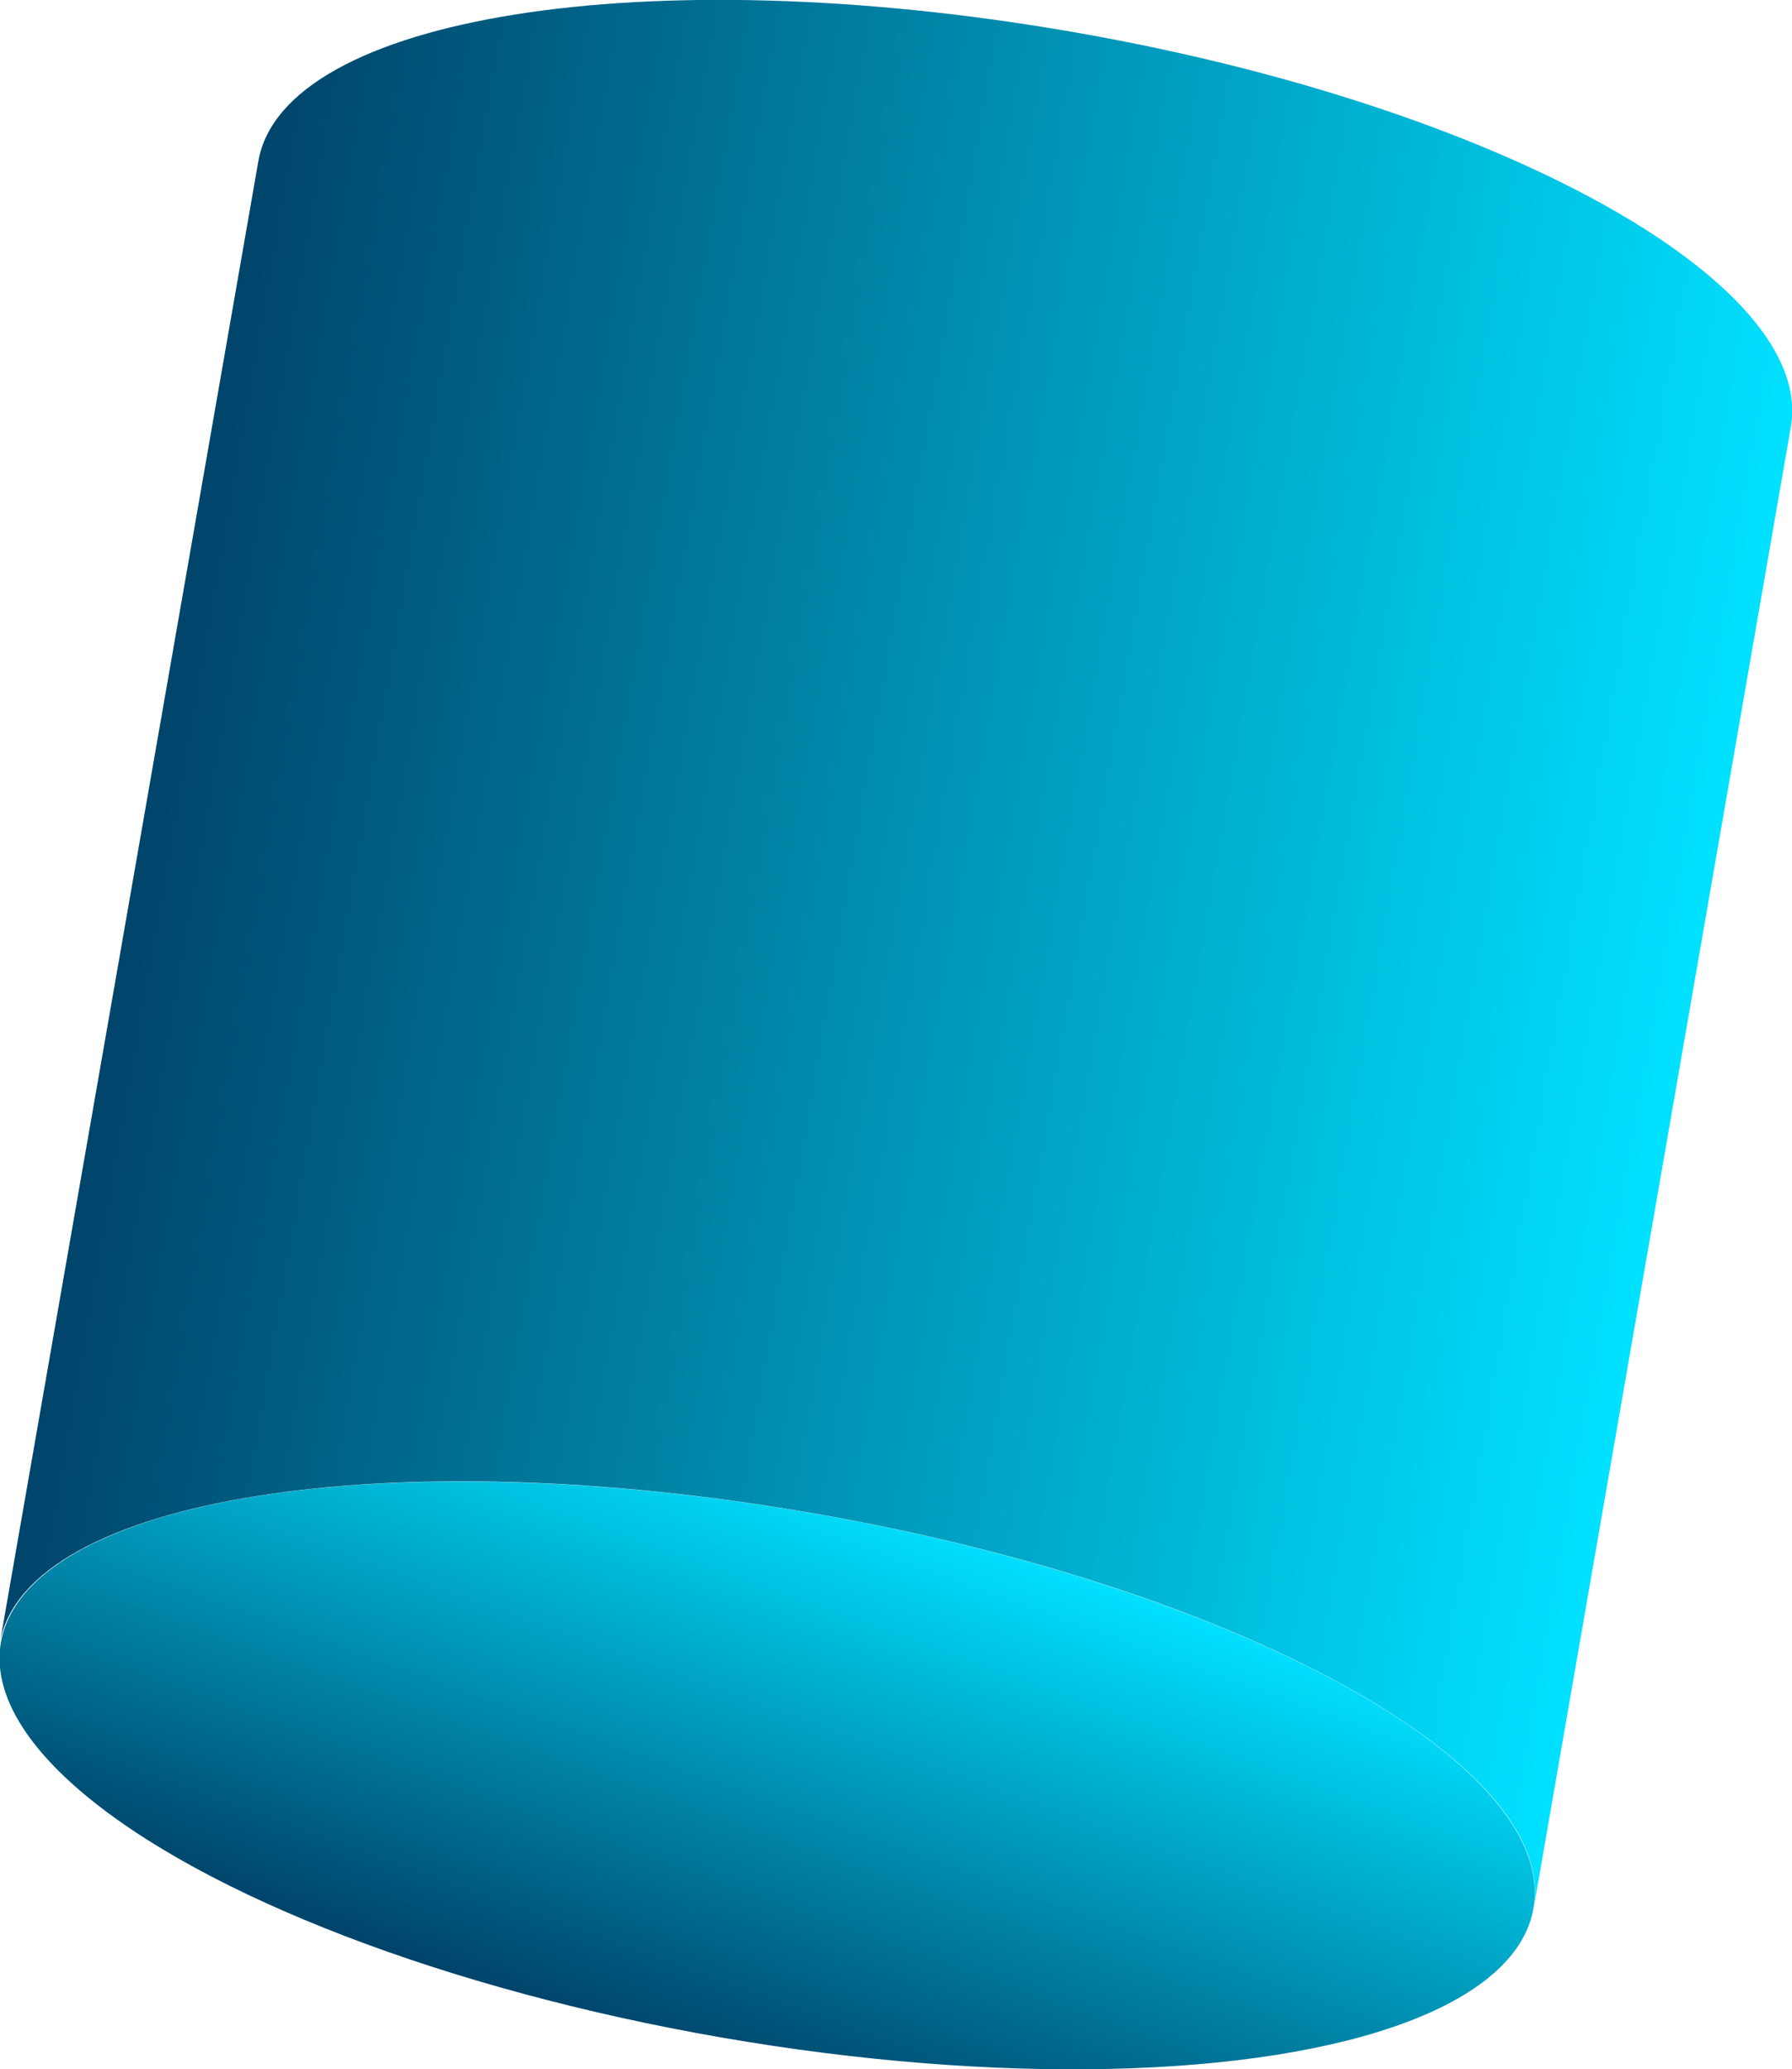 <svg id="Layer_1" data-name="Layer 1" xmlns="http://www.w3.org/2000/svg" xmlns:xlink="http://www.w3.org/1999/xlink" viewBox="0 0 46.82 54.05"><defs><linearGradient id="linear-gradient" x1="3052.48" y1="792.47" x2="3055.15" y2="777.3" gradientTransform="translate(-764.83 3100.19) rotate(-90)" gradientUnits="userSpaceOnUse"><stop offset="0" stop-color="#00e1ff"/><stop offset="1" stop-color="#004369"/></linearGradient><linearGradient id="linear-gradient-2" x1="3033.49" y1="808" x2="3074.43" y2="808" gradientTransform="translate(2894.73 1341.76) rotate(-170.16)" xlink:href="#linear-gradient"/></defs><title>cylinder2</title><ellipse cx="20.05" cy="46.37" rx="6.95" ry="20.32" transform="translate(-29.07 58.21) rotate(-80.16)" fill="url(#linear-gradient)"/><path d="M0,42.9,6.75,4.21C7.41.42,16.9-1.09,28,.83S47.44,7.37,46.79,11.15L40.07,49.85c.66-3.78-7.77-8.4-18.83-10.32S.69,39.12,0,42.9Z" fill="url(#linear-gradient-2)"/></svg>